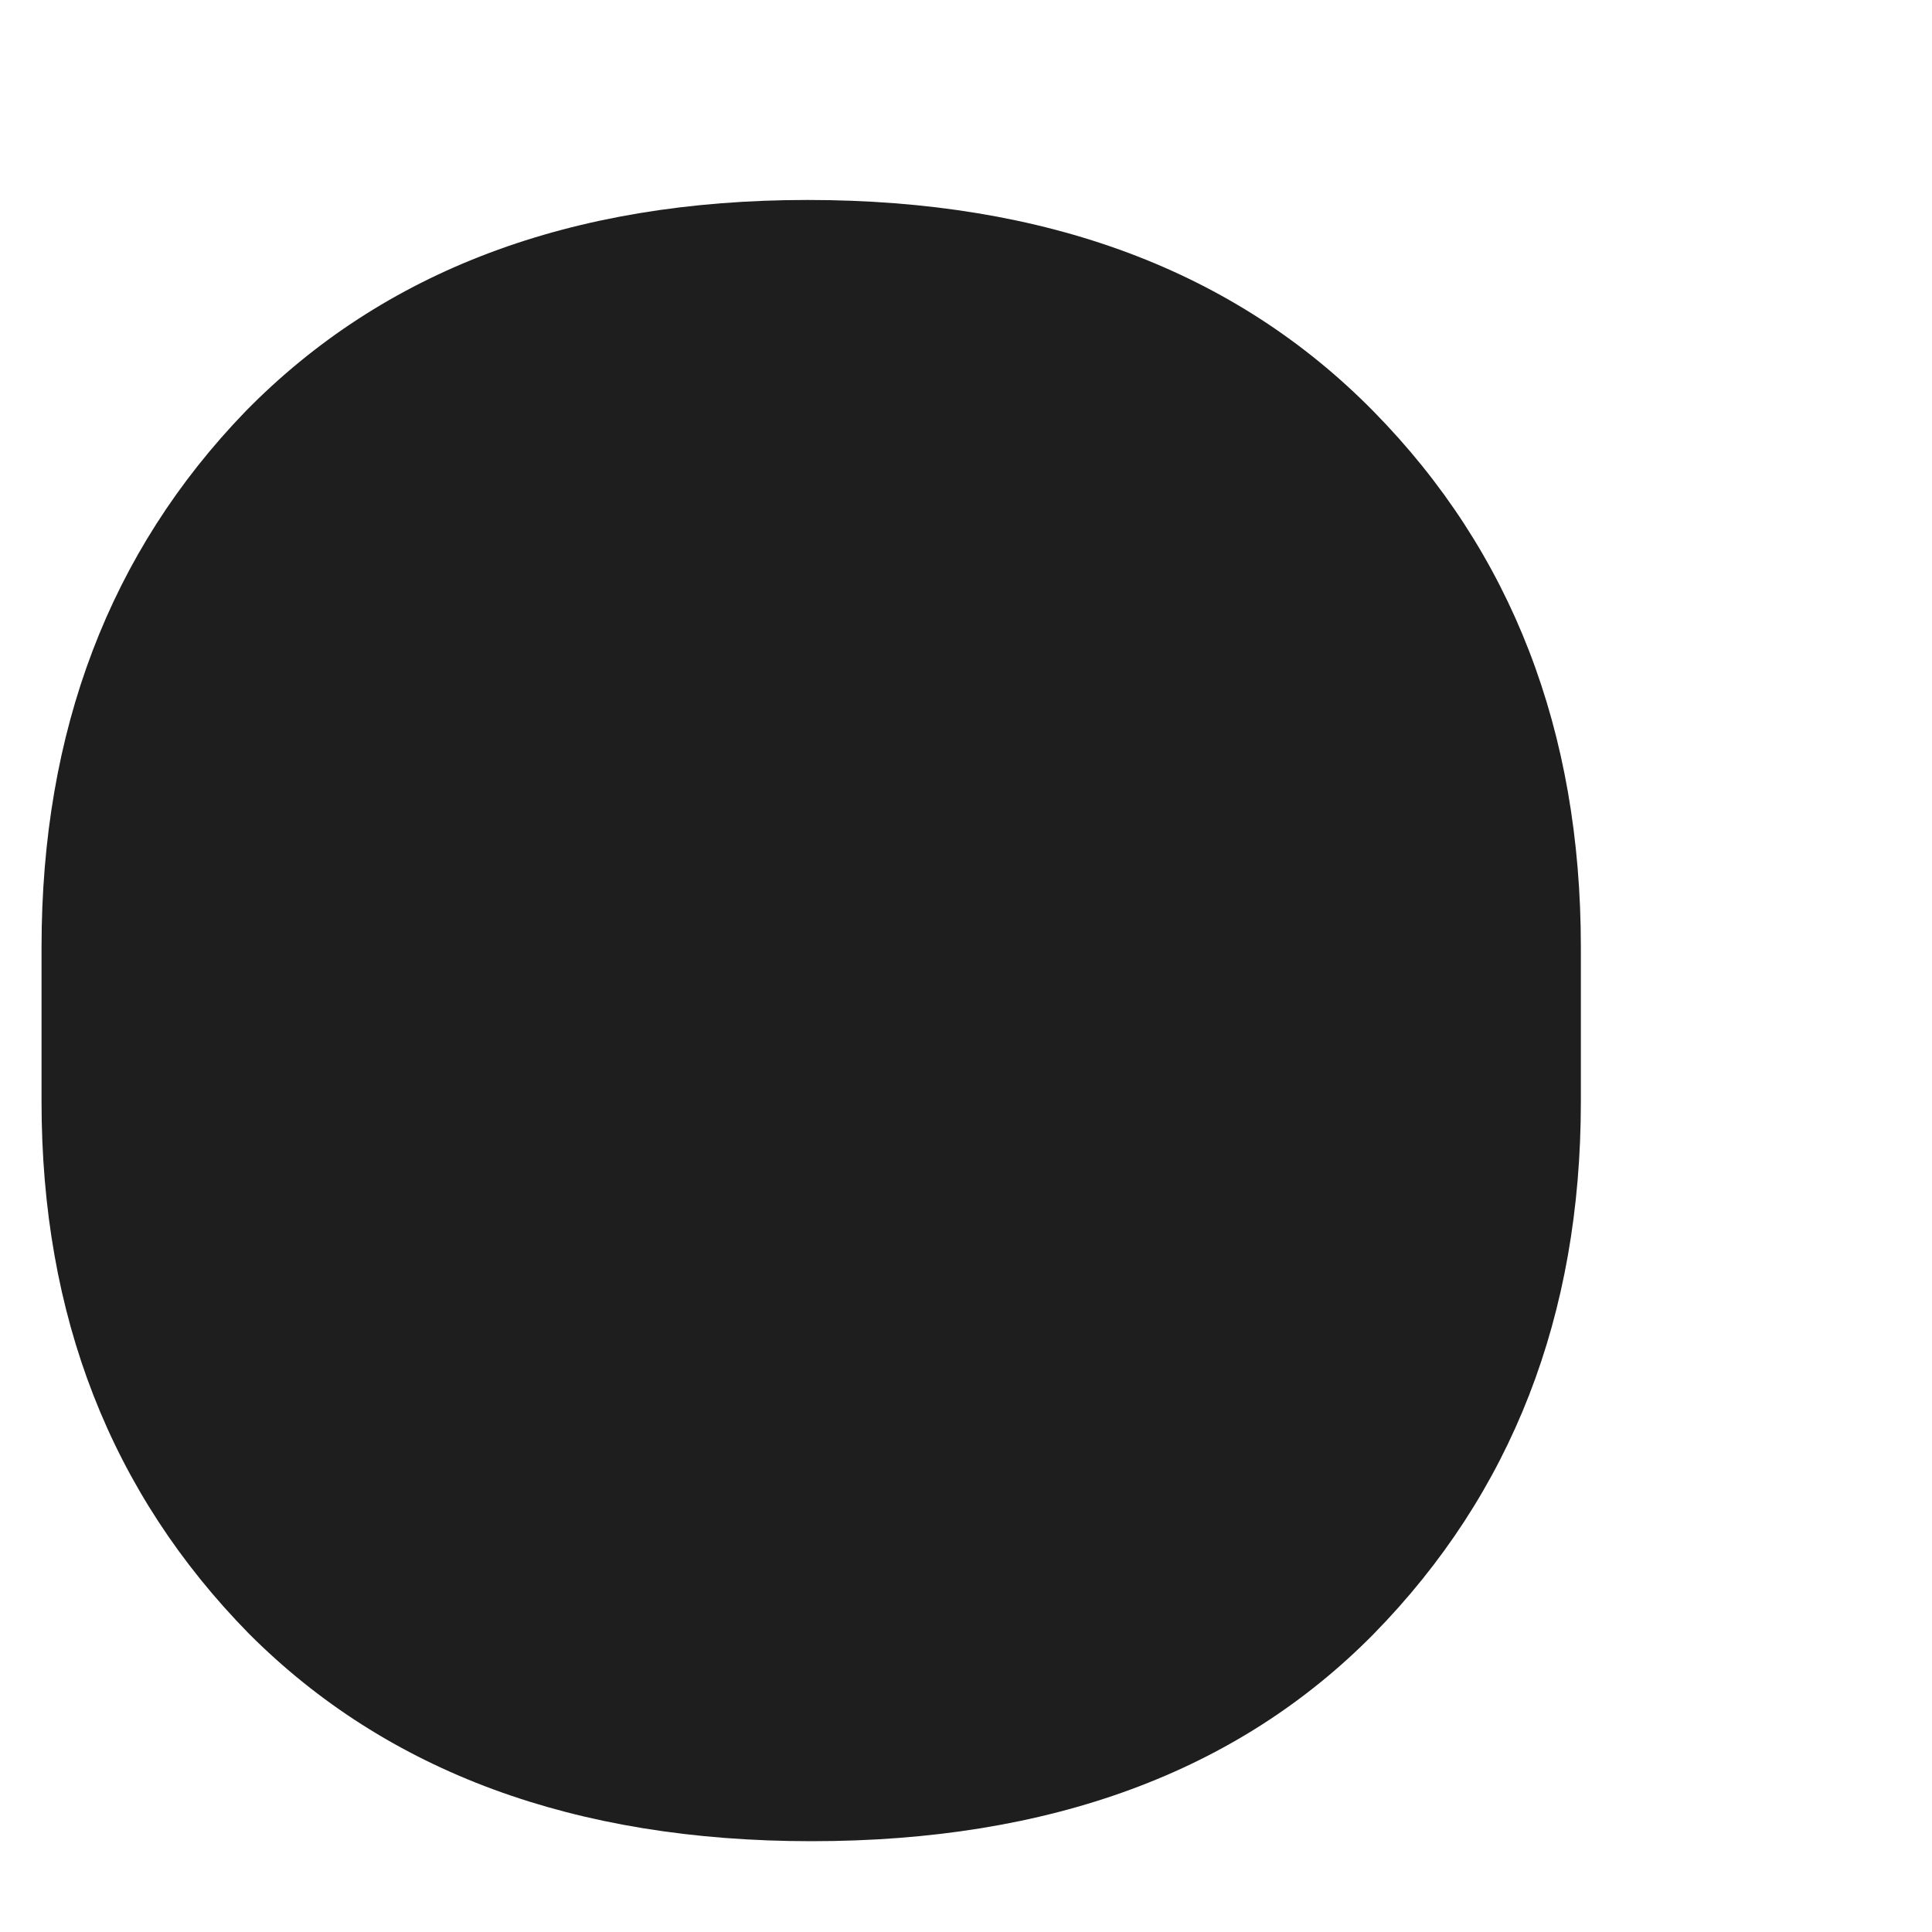 <svg width="4" height="4" viewBox="0 0 4 4" fill="none" xmlns="http://www.w3.org/2000/svg">
<path d="M0.086 2.281V1.961C0.086 1.513 0.227 1.143 0.508 0.852C0.794 0.56 1.182 0.414 1.672 0.414C2.167 0.414 2.557 0.56 2.844 0.852C3.13 1.143 3.273 1.513 3.273 1.961V2.281C3.273 2.724 3.13 3.091 2.844 3.383C2.562 3.669 2.174 3.812 1.68 3.812C1.19 3.812 0.802 3.669 0.516 3.383C0.229 3.091 0.086 2.724 0.086 2.281Z" fill="#1F1E1E"/>
</svg>

